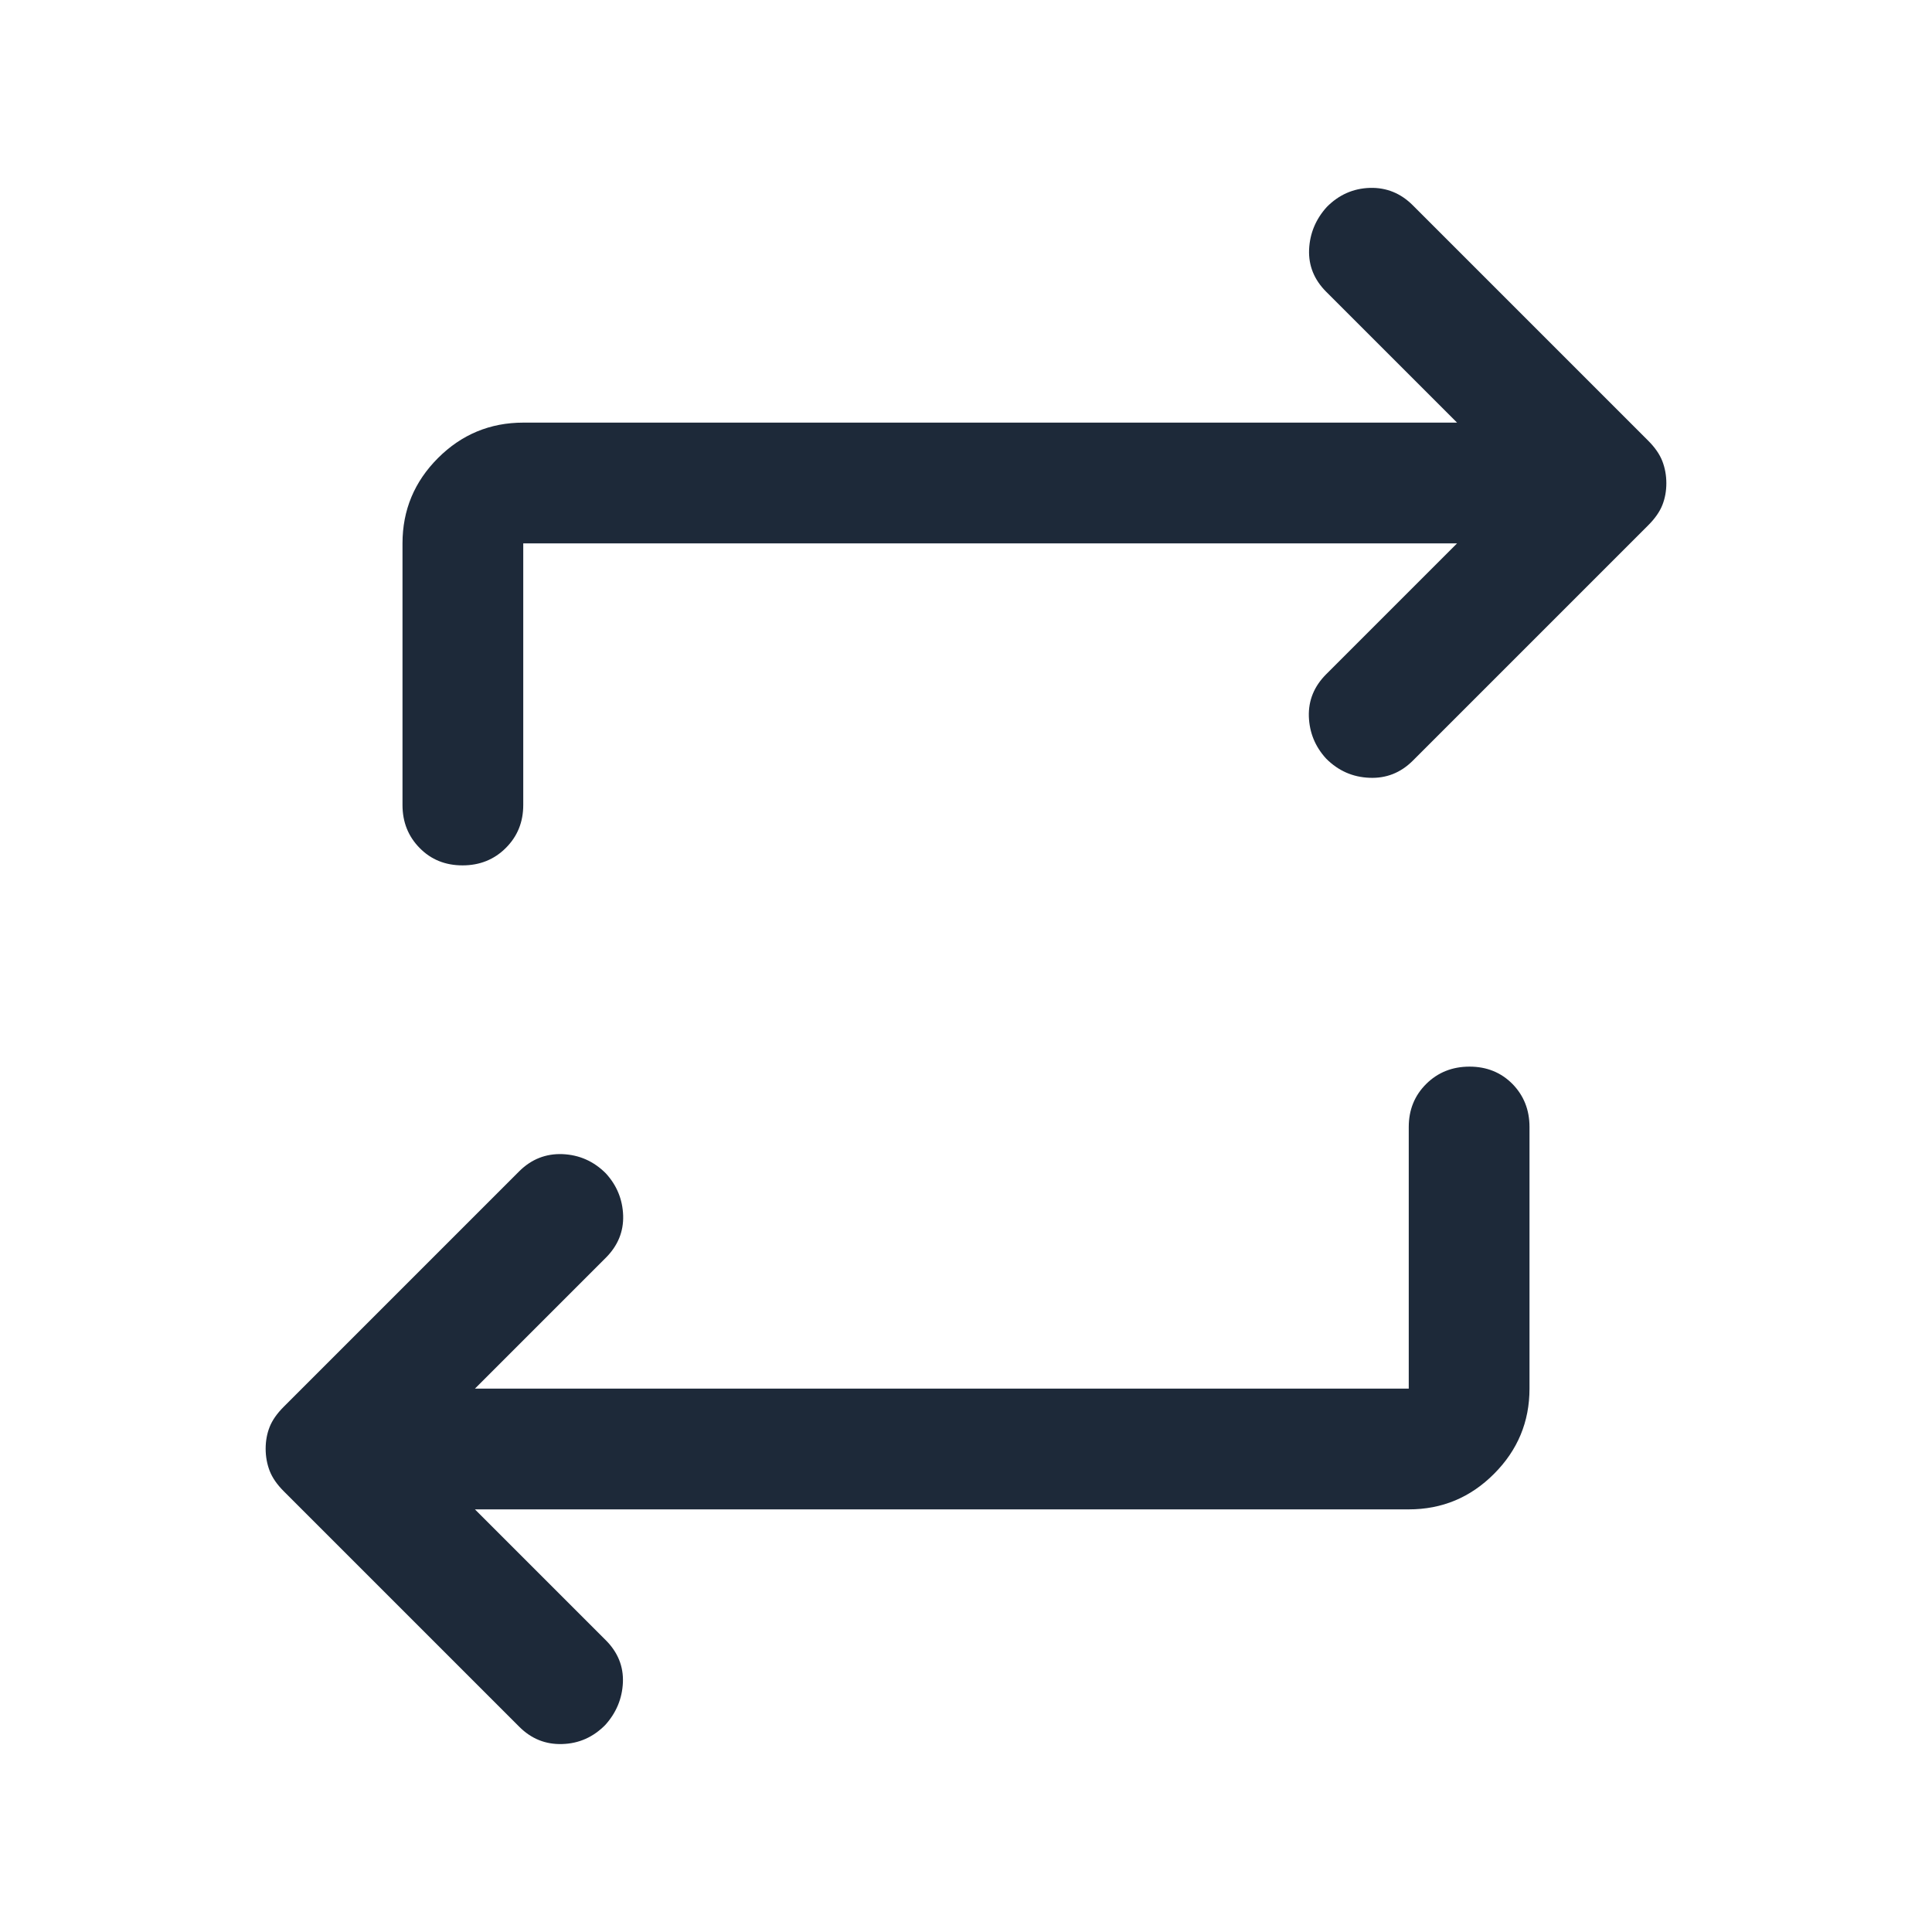 <svg width="24" height="24" viewBox="0 0 24 24" fill="none" xmlns="http://www.w3.org/2000/svg">
<path d="M5.9 18.75L7.525 20.375C7.675 20.525 7.746 20.7 7.738 20.9C7.729 21.1 7.656 21.276 7.519 21.428C7.369 21.58 7.191 21.659 6.985 21.665C6.778 21.672 6.6 21.6 6.45 21.45L3.525 18.525C3.442 18.442 3.383 18.357 3.35 18.272C3.317 18.186 3.3 18.094 3.3 17.997C3.3 17.899 3.317 17.808 3.35 17.725C3.383 17.642 3.442 17.558 3.525 17.475L6.45 14.55C6.601 14.4 6.781 14.329 6.988 14.337C7.196 14.346 7.375 14.425 7.525 14.575C7.663 14.725 7.734 14.9 7.741 15.1C7.747 15.3 7.675 15.475 7.525 15.625L5.9 17.25H17.5V14C17.5 13.787 17.572 13.609 17.717 13.465C17.861 13.322 18.041 13.25 18.255 13.25C18.468 13.25 18.646 13.322 18.788 13.465C18.929 13.609 19 13.787 19 14V17.25C19 17.662 18.853 18.015 18.559 18.309C18.266 18.603 17.913 18.75 17.5 18.75H5.9ZM18.1 6.75H6.5V10C6.5 10.212 6.428 10.39 6.283 10.534C6.139 10.678 5.959 10.75 5.746 10.75C5.532 10.75 5.354 10.678 5.213 10.534C5.071 10.39 5 10.212 5 10V6.75C5 6.337 5.147 5.984 5.441 5.69C5.734 5.397 6.088 5.25 6.5 5.25H18.1L16.475 3.625C16.325 3.475 16.254 3.3 16.262 3.1C16.271 2.9 16.344 2.724 16.481 2.572C16.631 2.42 16.809 2.341 17.016 2.334C17.222 2.328 17.4 2.4 17.55 2.55L20.475 5.475C20.558 5.558 20.617 5.643 20.65 5.728C20.683 5.814 20.7 5.905 20.7 6.003C20.7 6.101 20.683 6.192 20.65 6.275C20.617 6.358 20.558 6.442 20.475 6.525L17.55 9.45C17.399 9.6 17.22 9.671 17.012 9.662C16.804 9.654 16.625 9.575 16.475 9.425C16.337 9.275 16.266 9.1 16.259 8.9C16.253 8.7 16.325 8.525 16.475 8.375L18.1 6.75Z" fill="#1D2939"/>
</svg>
